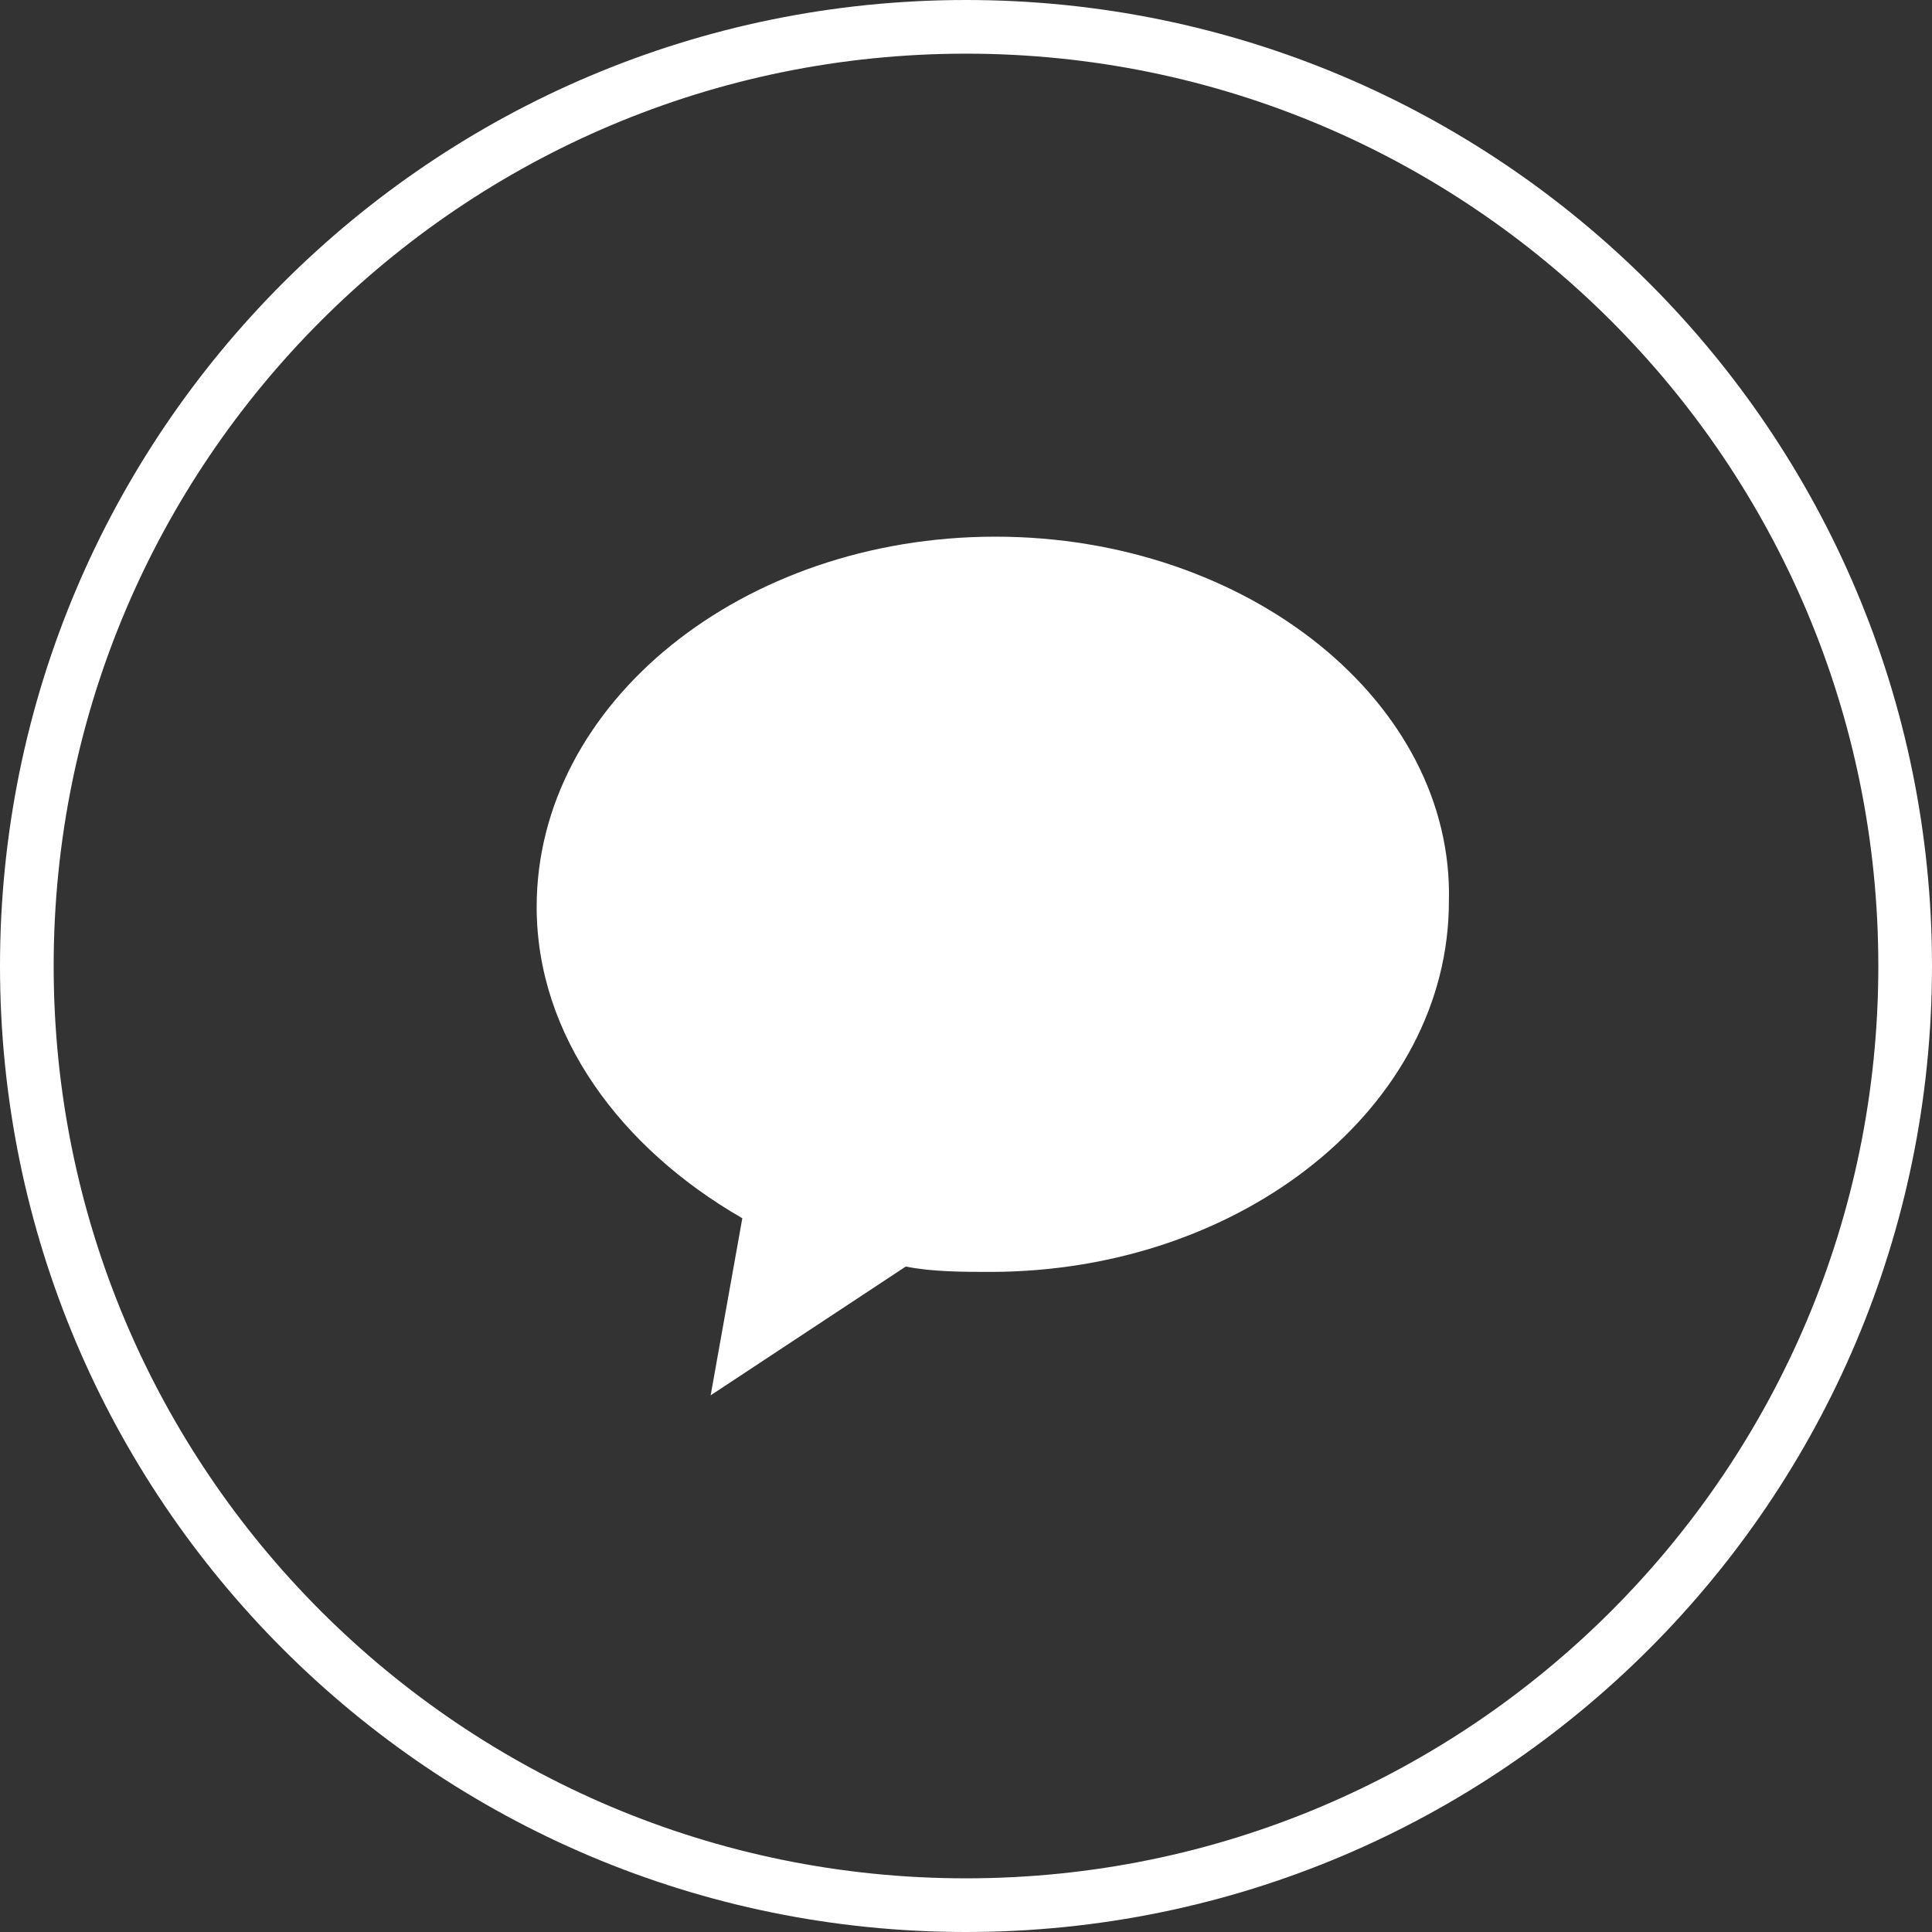 <svg width="36" height="36" viewBox="0 0 36 36" fill="none" xmlns="http://www.w3.org/2000/svg">
<rect x="0" y="0" width="36" height="36" fill="#333333" stroke="none"/>
<path d="M18 0.5C27.665 0.5 35.5 8.335 35.5 18C35.5 27.665 27.665 35.5 18 35.5C8.335 35.5 0.5 27.665 0.5 18C0.5 8.335 8.335 0.5 18 0.5Z" stroke="white"/>
<path d="M18.548 10C13.832 10 10 13.1 10 16.9C10 19.3 11.572 21.4 13.832 22.7L13.242 26L16.878 23.6C17.369 23.7 17.959 23.7 18.45 23.7C23.166 23.7 26.998 20.6 26.998 16.8C27.096 13.1 23.265 10 18.548 10Z" fill="white"/>
</svg>
